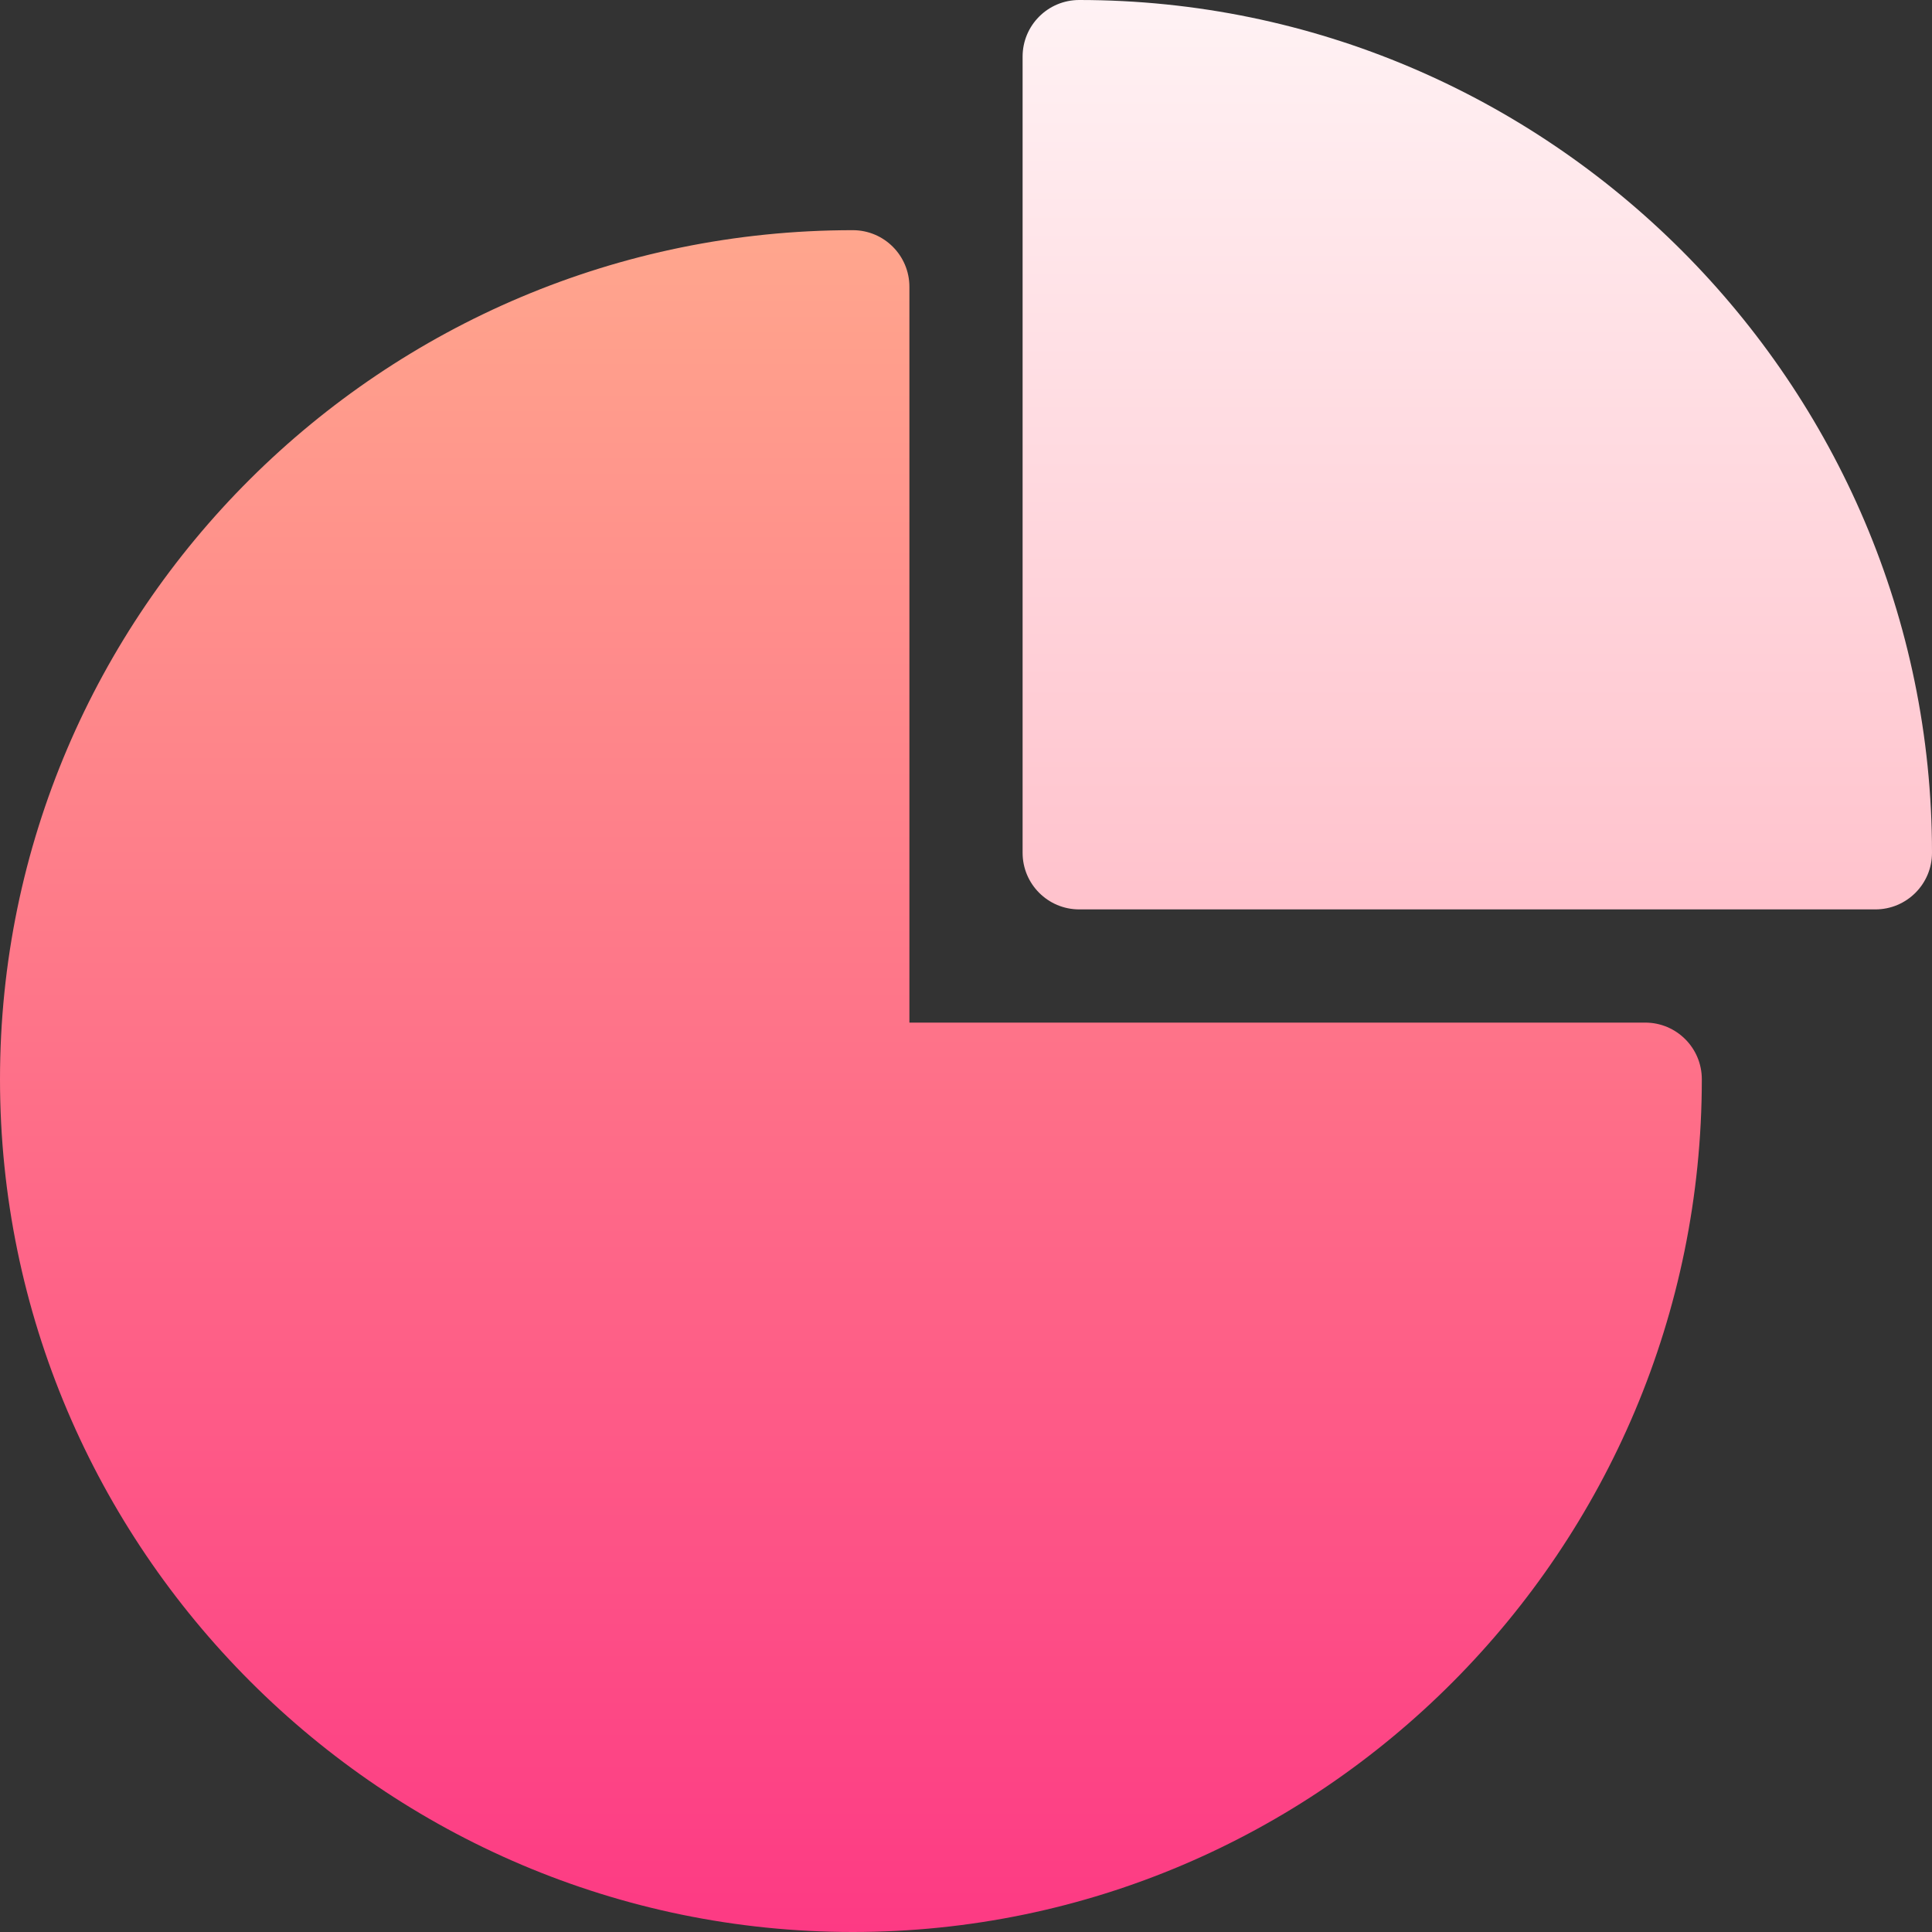 <svg id="Capa_1" enable-background="new 0 0 512 512" height="512" viewBox="0 0 512 512" width="512" xmlns="http://www.w3.org/2000/svg" xmlns:xlink="http://www.w3.org/1999/xlink"><rect x="0" y="0" width="512" height="512" fill="#333333" stroke="none"/><linearGradient id="SVGID_1_" gradientUnits="userSpaceOnUse" x1="225.5" x2="225.5" y1="512" y2="61"><stop offset="0" stop-color="#fd3a84"/><stop offset="1" stop-color="#ffa68d"/></linearGradient><linearGradient id="SVGID_2_" gradientUnits="userSpaceOnUse" x1="391.5" x2="391.5" y1="241" y2="0"><stop offset="0" stop-color="#ffc2cc"/><stop offset="1" stop-color="#fff2f4"/></linearGradient><g><path d="m226 512c-124.379 0-226-101.632-226-226 0-124.065 101.383-225 226-225 8.284 0 15 6.716 15 15v195h195c8.284 0 15 6.716 15 15 0 124.617-100.935 226-225 226z" fill="url(#SVGID_1_)"/><path d="m497 241h-211c-8.284 0-15-6.716-15-15v-211c0-8.284 6.716-15 15-15 124.379 0 226 101.632 226 226 0 8.284-6.716 15-15 15z" fill="url(#SVGID_2_)"/></g></svg>